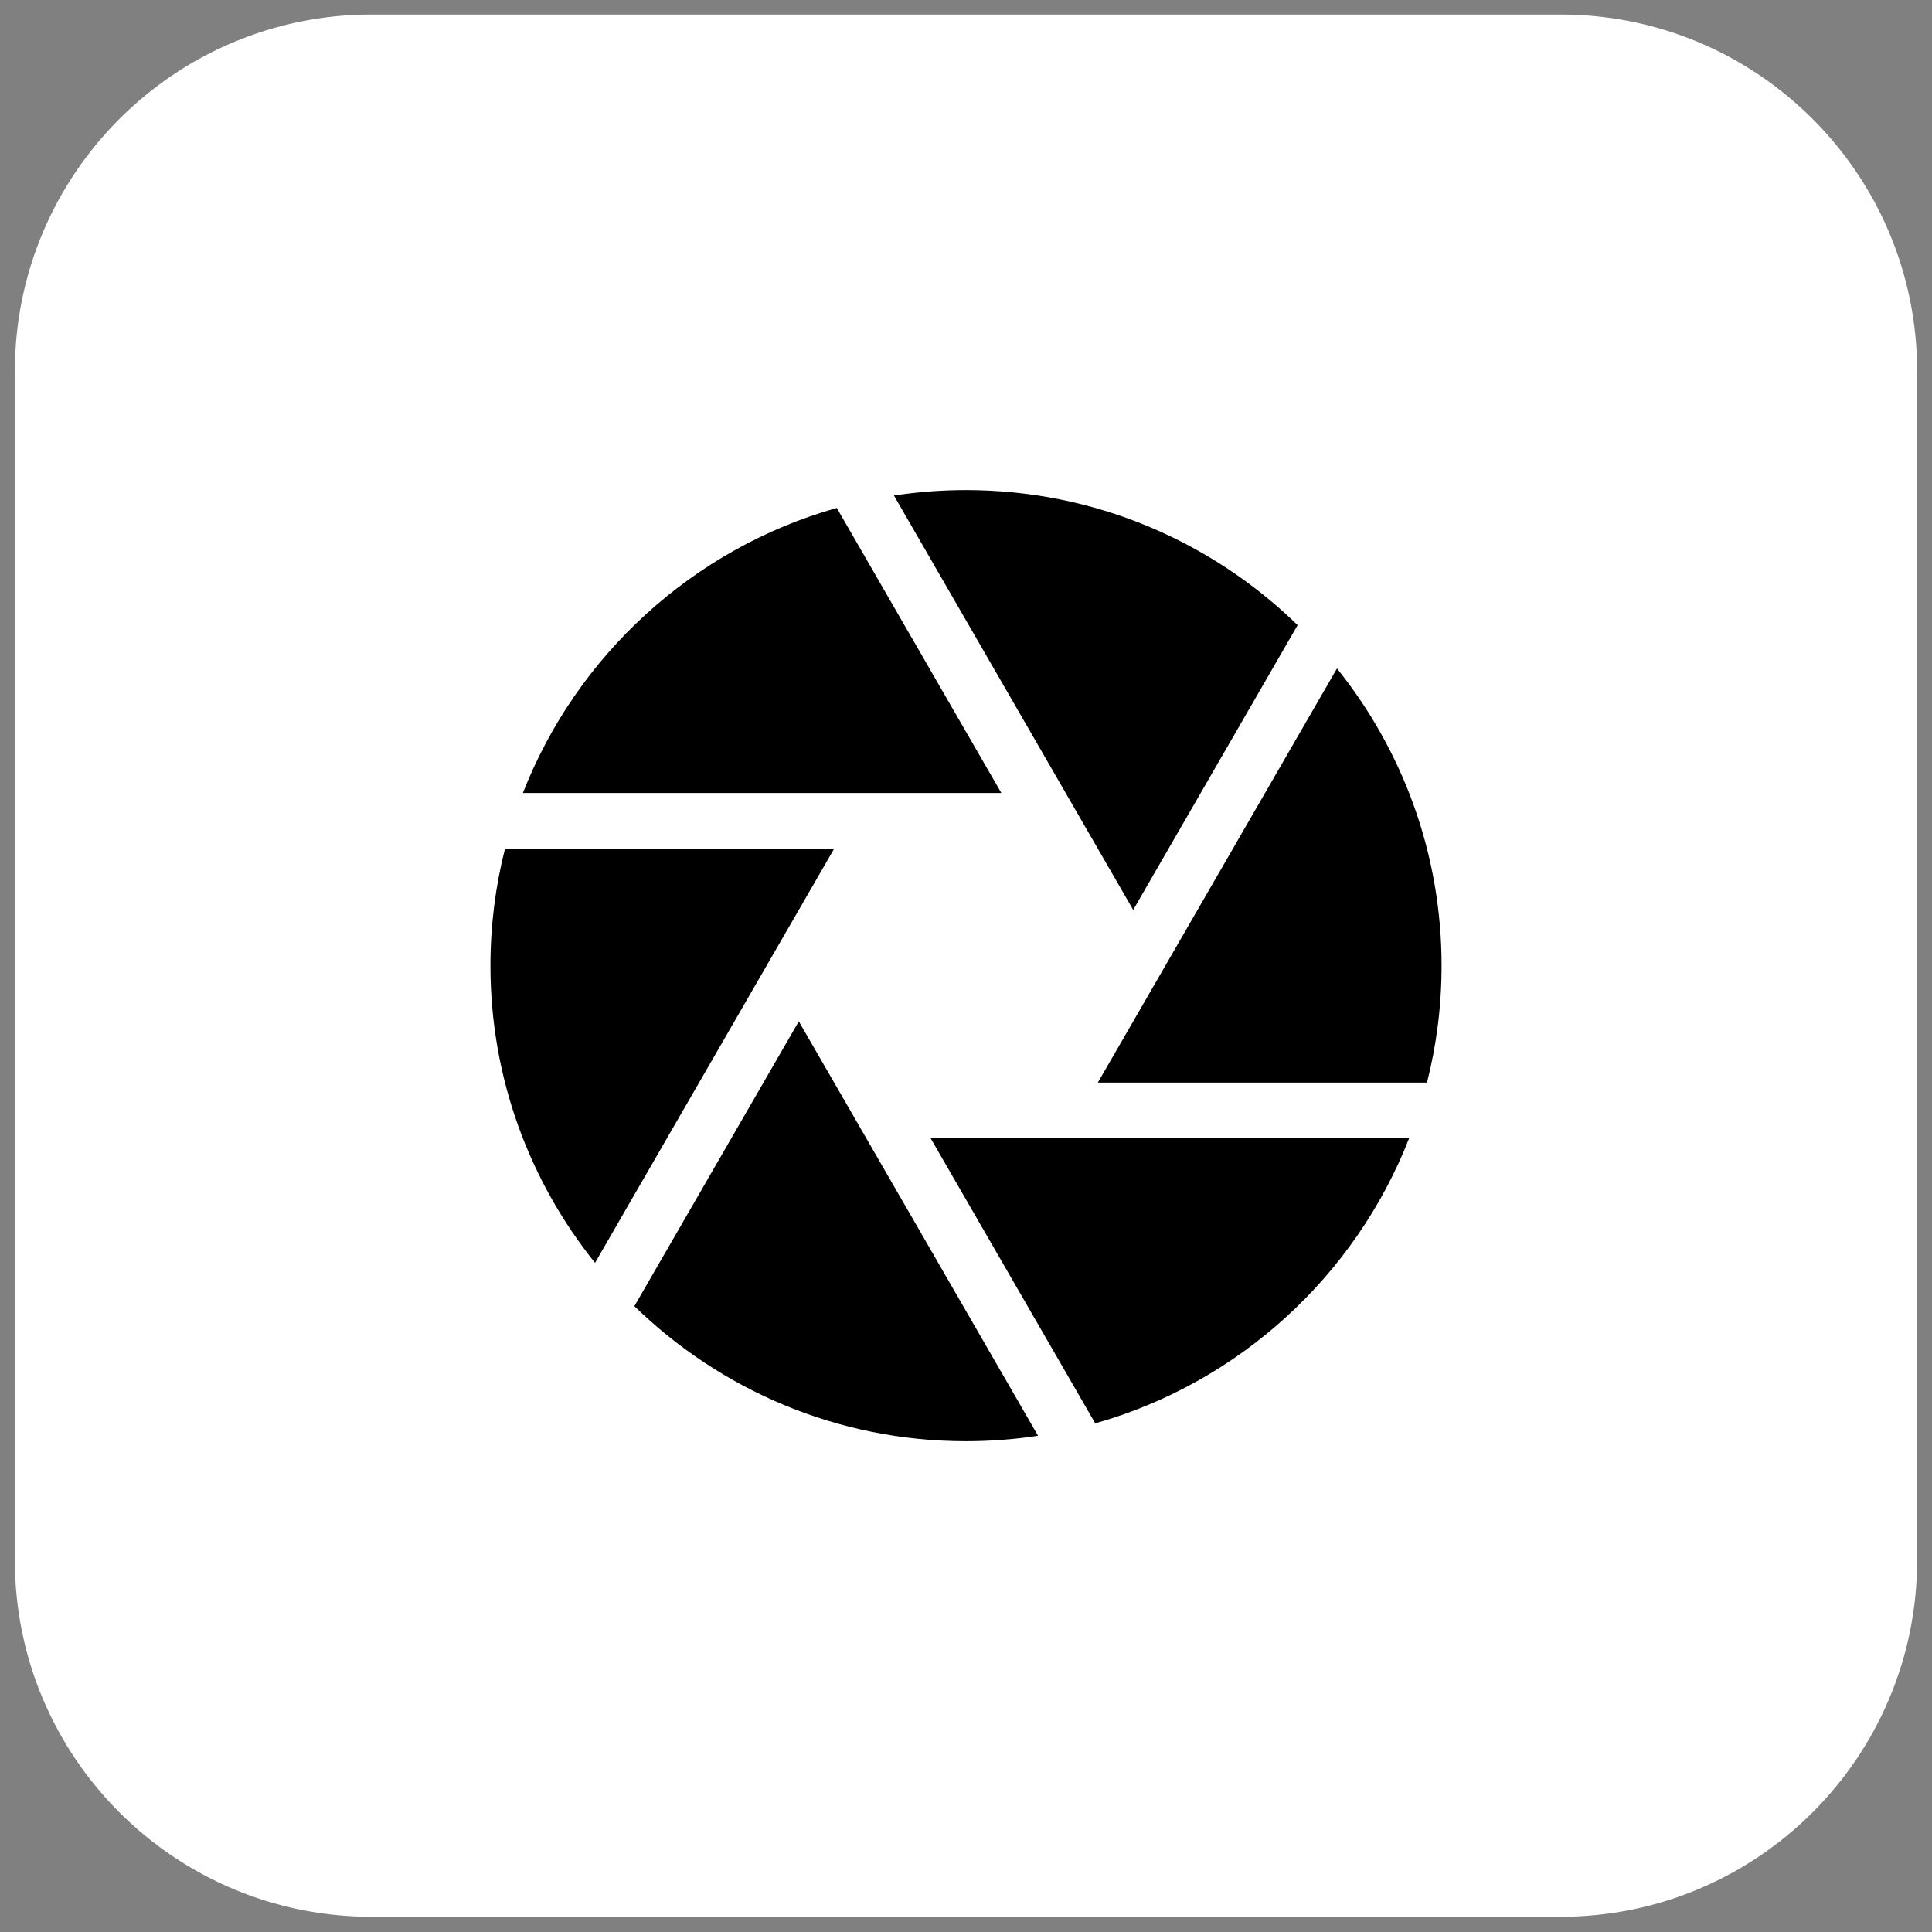 <svg width="65" height="65" viewBox="0 0 65 65" fill="none" xmlns="http://www.w3.org/2000/svg">
<rect x="0" y="0" width="65" height="65" fill="#808080" stroke="none"/>
<g id="Group 69">
<path id="Rectangle 13" d="M0.5 12.488C0.5 5.861 5.873 0.488 12.5 0.488H52.5C59.127 0.488 64.5 5.861 64.5 12.488V52.488C64.5 59.115 59.127 64.488 52.5 64.488H12.5C5.873 64.488 0.5 59.115 0.5 52.488V12.488Z" fill="white"/>
<g id="Group 21">
<g id="Group">
<path id="Vector" d="M48.5 32.488C48.5 28.708 47.181 25.23 44.981 22.489L36.936 36.422H48.01C48.33 35.163 48.5 33.845 48.5 32.488Z" fill="black"/>
<path id="Vector_2" d="M38.125 30.613L43.657 21.032C40.772 18.222 36.835 16.488 32.5 16.488C31.676 16.488 30.867 16.551 30.076 16.672L38.125 30.613Z" fill="black"/>
<path id="Vector_3" d="M26.875 34.363L21.343 43.944C24.228 46.754 28.165 48.488 32.5 48.488C33.324 48.488 34.133 48.425 34.924 48.305L26.875 34.363Z" fill="black"/>
<path id="Vector_4" d="M31.311 38.297L36.848 47.887C41.684 46.52 45.596 42.931 47.408 38.297L31.311 38.297Z" fill="black"/>
<path id="Vector_5" d="M33.689 26.679L28.152 17.089C23.316 18.456 19.404 22.046 17.592 26.679H33.689Z" fill="black"/>
<path id="Vector_6" d="M26.063 32.019L28.064 28.554H16.99C16.67 29.813 16.5 31.131 16.5 32.488C16.5 36.269 17.819 39.746 20.019 42.487L26.063 32.019Z" fill="black"/>
</g>
</g>
</g>
</svg>
